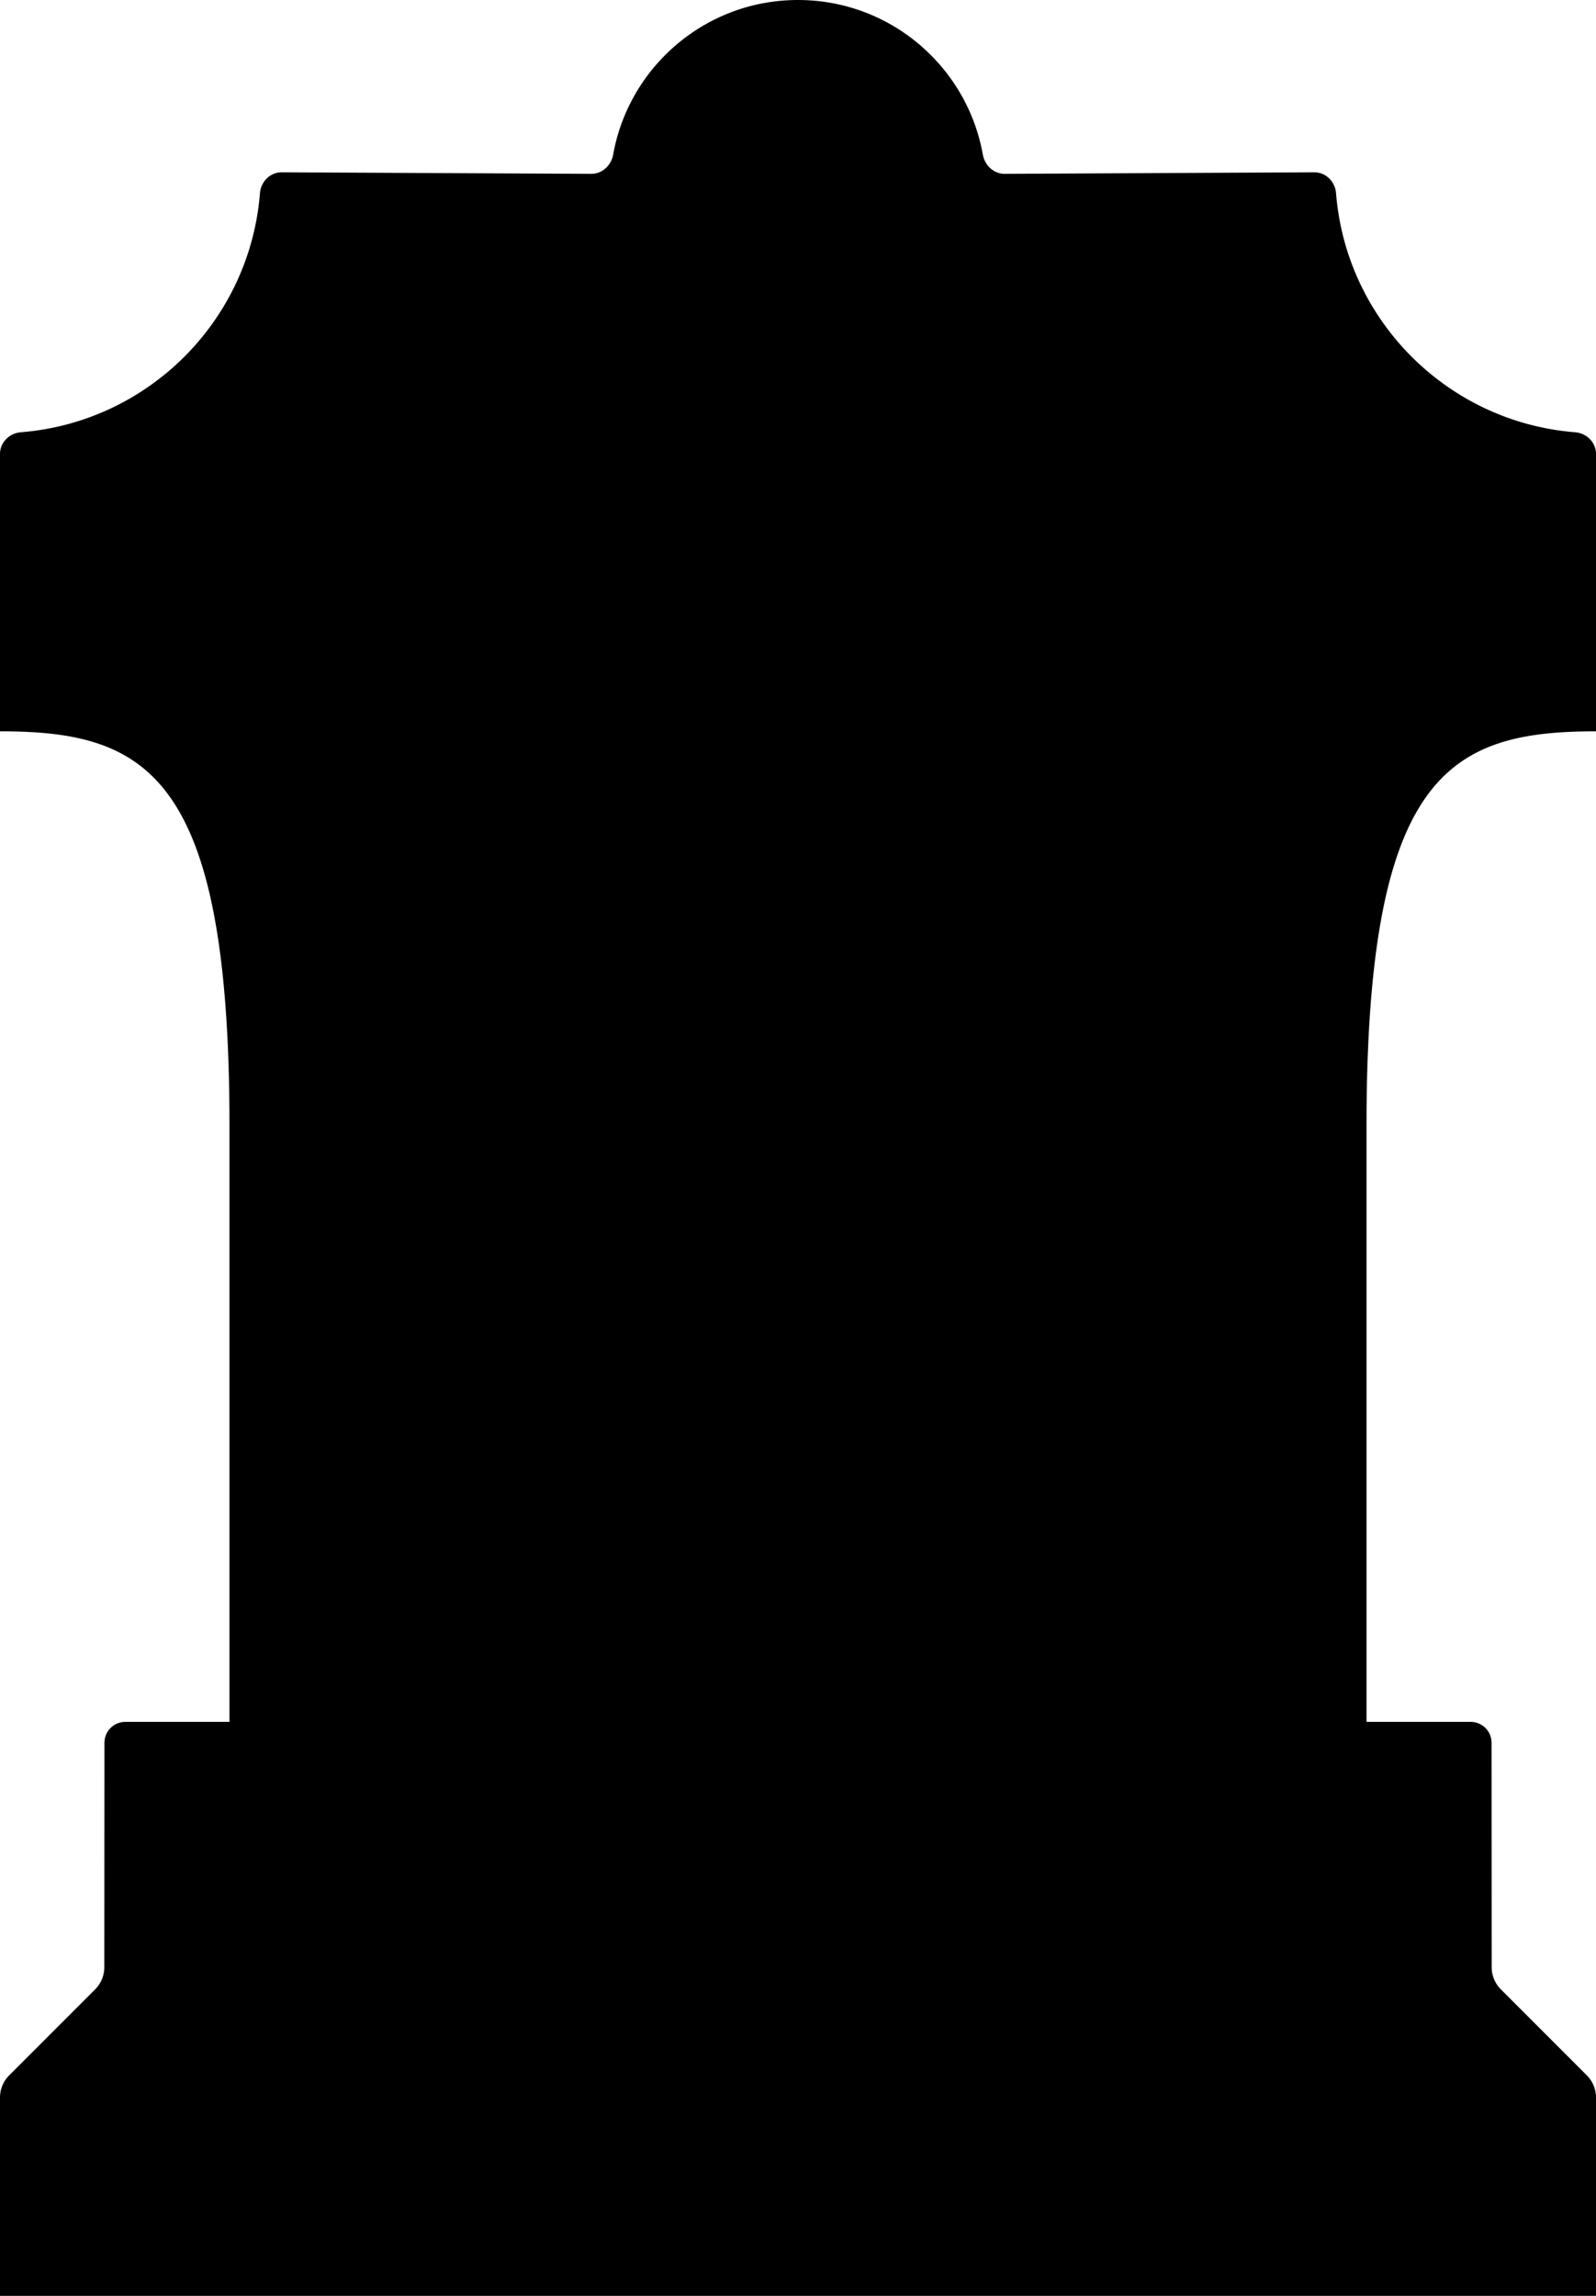 <svg width="306" height="440" fill="none" xmlns="http://www.w3.org/2000/svg"><path d="M4 82.842c-2.203.175-4 1.949-4 4.158v53.161c28 0 44 8 44 75.713V330H24.025a4 4 0 0 0-4 3.998L20 377.017a6 6 0 0 1-1.756 4.239L1.757 397.748A6.004 6.004 0 0 0 0 401.991V440h306v-38.009a6.003 6.003 0 0 0-1.757-4.243l-16.488-16.492a6 6 0 0 1-1.756-4.239l-.024-43.019a4 4 0 0 0-4-3.998H262V215.874c0-67.713 16-75.713 44-75.713V87c0-2.21-1.797-3.983-3.999-4.158-24.419-1.932-43.9-21.407-45.842-45.822-.176-2.21-1.962-4.011-4.179-4l-59.34.297c-2.104.011-3.832-1.617-4.202-3.688C185.43 12.785 170.708 0 153 0c-17.708 0-32.43 12.786-35.438 29.629-.37 2.07-2.098 3.699-4.202 3.688l-59.34-.297c-2.217-.011-4.003 1.79-4.18 4C47.9 61.434 28.419 80.91 4 82.841Z" fill="#000"/></svg>
